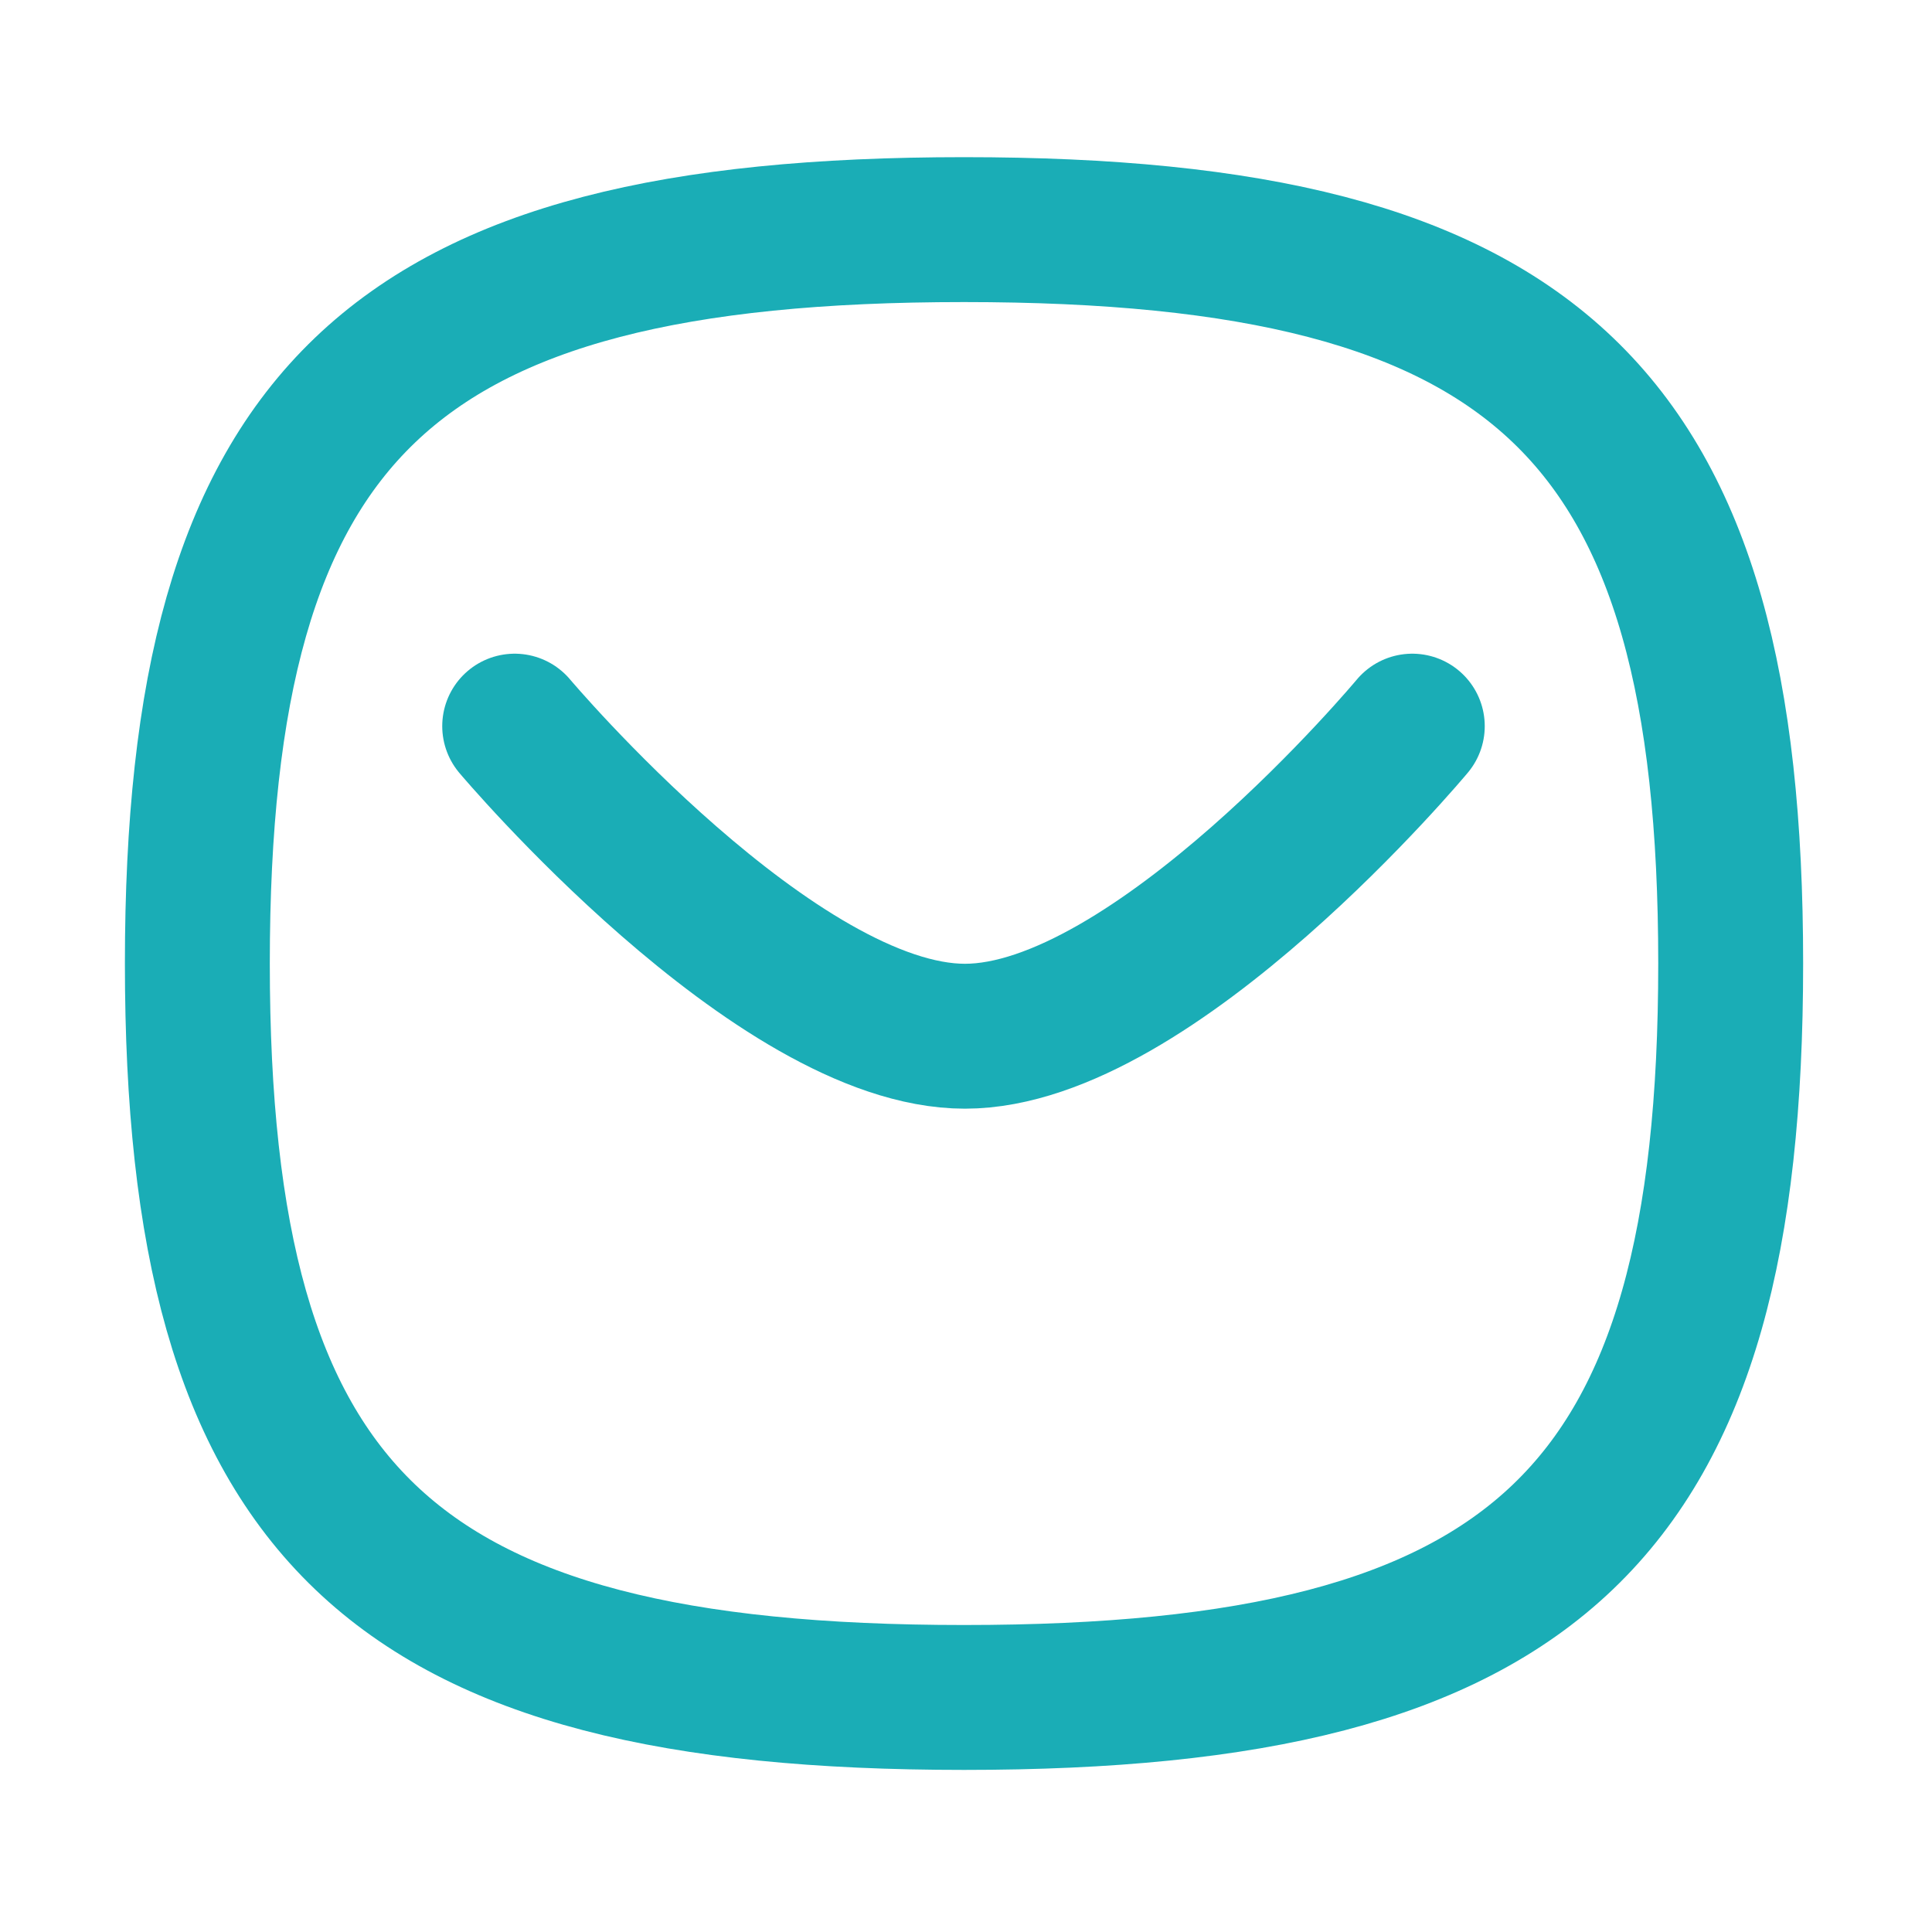 <svg width="20" height="20" viewBox="0 0 20 20" fill="none" xmlns="http://www.w3.org/2000/svg">
<path d="M14.62 7.517C14.62 7.517 11.945 10.727 9.989 10.727C8.033 10.727 5.328 7.517 5.328 7.517" stroke="#1AADB6" stroke-width="1.5" stroke-linecap="round" stroke-linejoin="round"/>
<path fill-rule="evenodd" clip-rule="evenodd" d="M2.043 9.974C2.043 4.276 4.027 2.377 9.979 2.377C15.932 2.377 17.916 4.276 17.916 9.974C17.916 15.672 15.932 17.572 9.979 17.572C4.027 17.572 2.043 15.672 2.043 9.974Z" stroke="#1AADB6" stroke-width="1.5" stroke-linecap="round" stroke-linejoin="round"/>
</svg>
